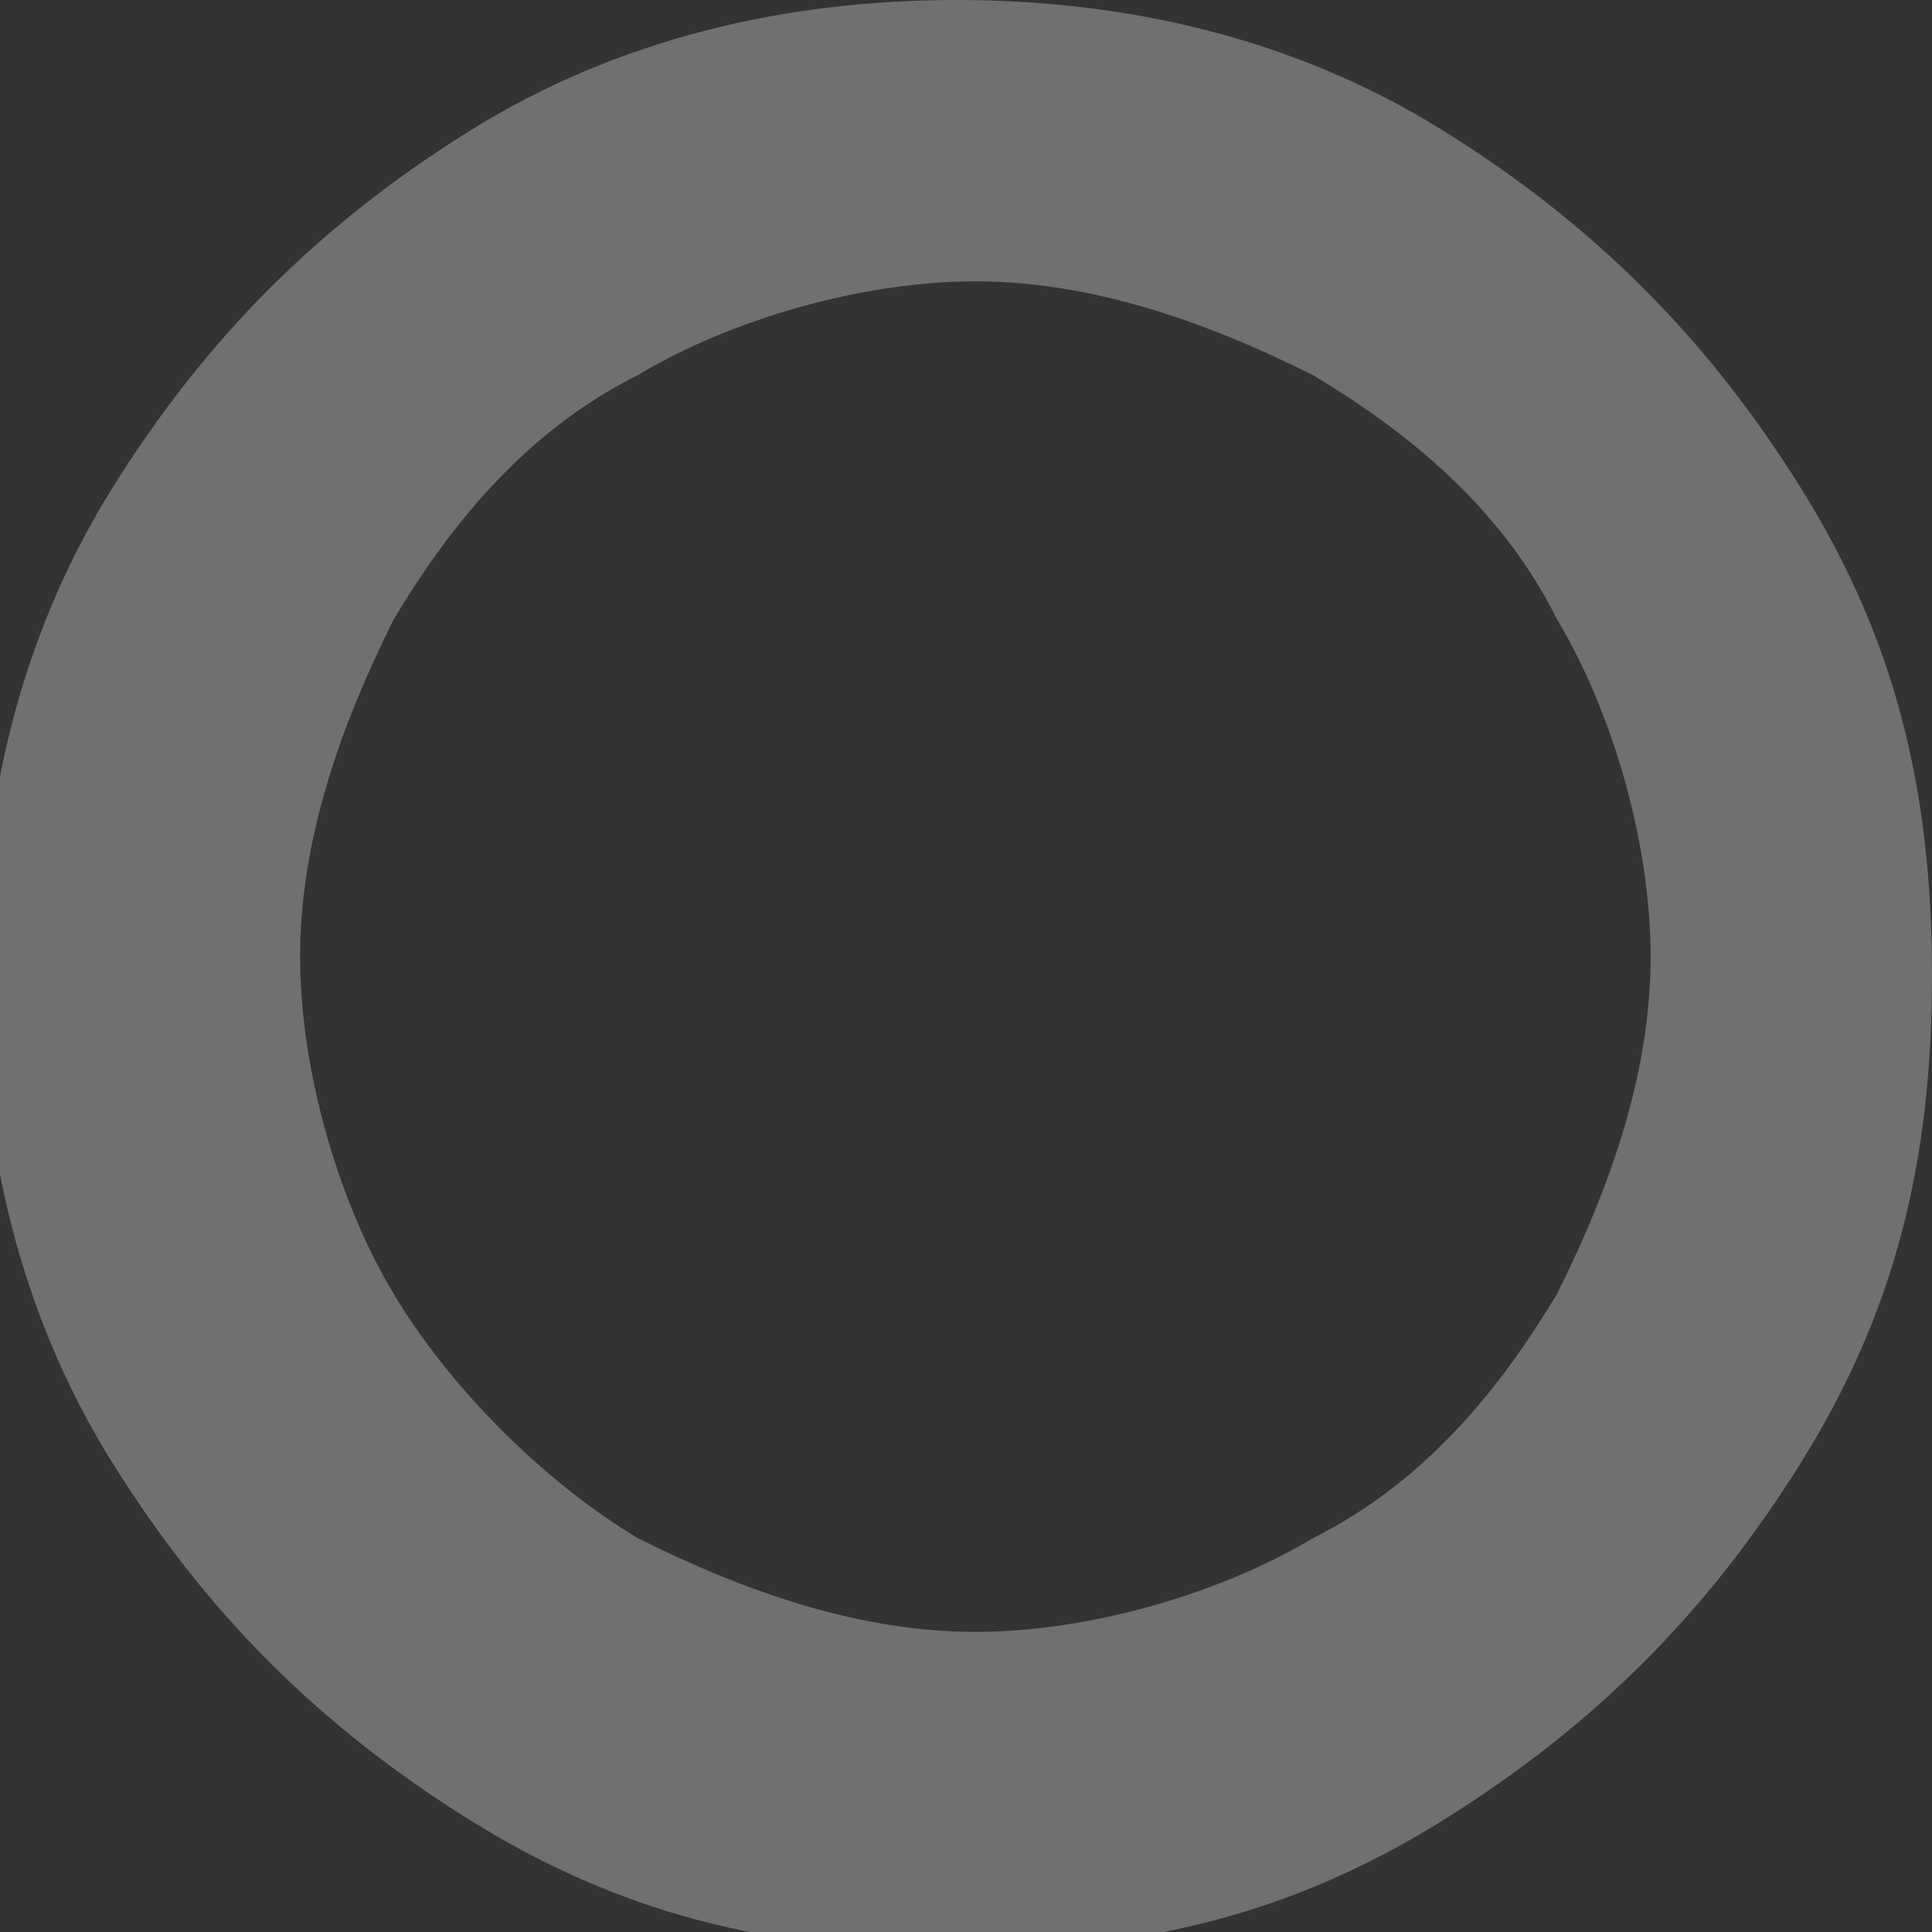 <?xml version="1.0" encoding="UTF-8"?>
<svg id="Layer_1" data-name="Layer 1" xmlns="http://www.w3.org/2000/svg" version="1.1" viewBox="0 0 10.3 10.3">
  <rect x="0" y="0" width="10.3" height="10.3" fill="#333333" stroke="none"/>
  <path d="M7,2c-.6-.3-1.2-.5-1.8-.5s-1.3.2-1.8.5c-.6.3-1,.8-1.3,1.3-.3.6-.5,1.2-.5,1.8s.2,1.3.5,1.8.8,1,1.3,1.3c.6.3,1.2.5,1.8.5s1.3-.2,1.8-.5c.6-.3,1-.8,1.3-1.3.3-.6.5-1.2.5-1.8s-.2-1.3-.5-1.8c-.3-.6-.8-1-1.3-1.3ZM9.6,2.6c.5.8.7,1.6.7,2.6s-.2,1.8-.7,2.6c-.5.8-1.1,1.4-1.9,1.9-.8.5-1.6.7-2.6.7s-1.8-.2-2.6-.7c-.8-.5-1.4-1.1-1.9-1.9-.5-.8-.7-1.7-.7-2.6s.2-1.8.7-2.6c.5-.8,1.1-1.4,1.9-1.9.8-.5,1.7-.7,2.6-.7s1.8.2,2.6.7c.8.5,1.4,1.1,1.9,1.9Z" fill="#fff" isolation="isolate" opacity=".3" stroke-width="0"/>
</svg>
